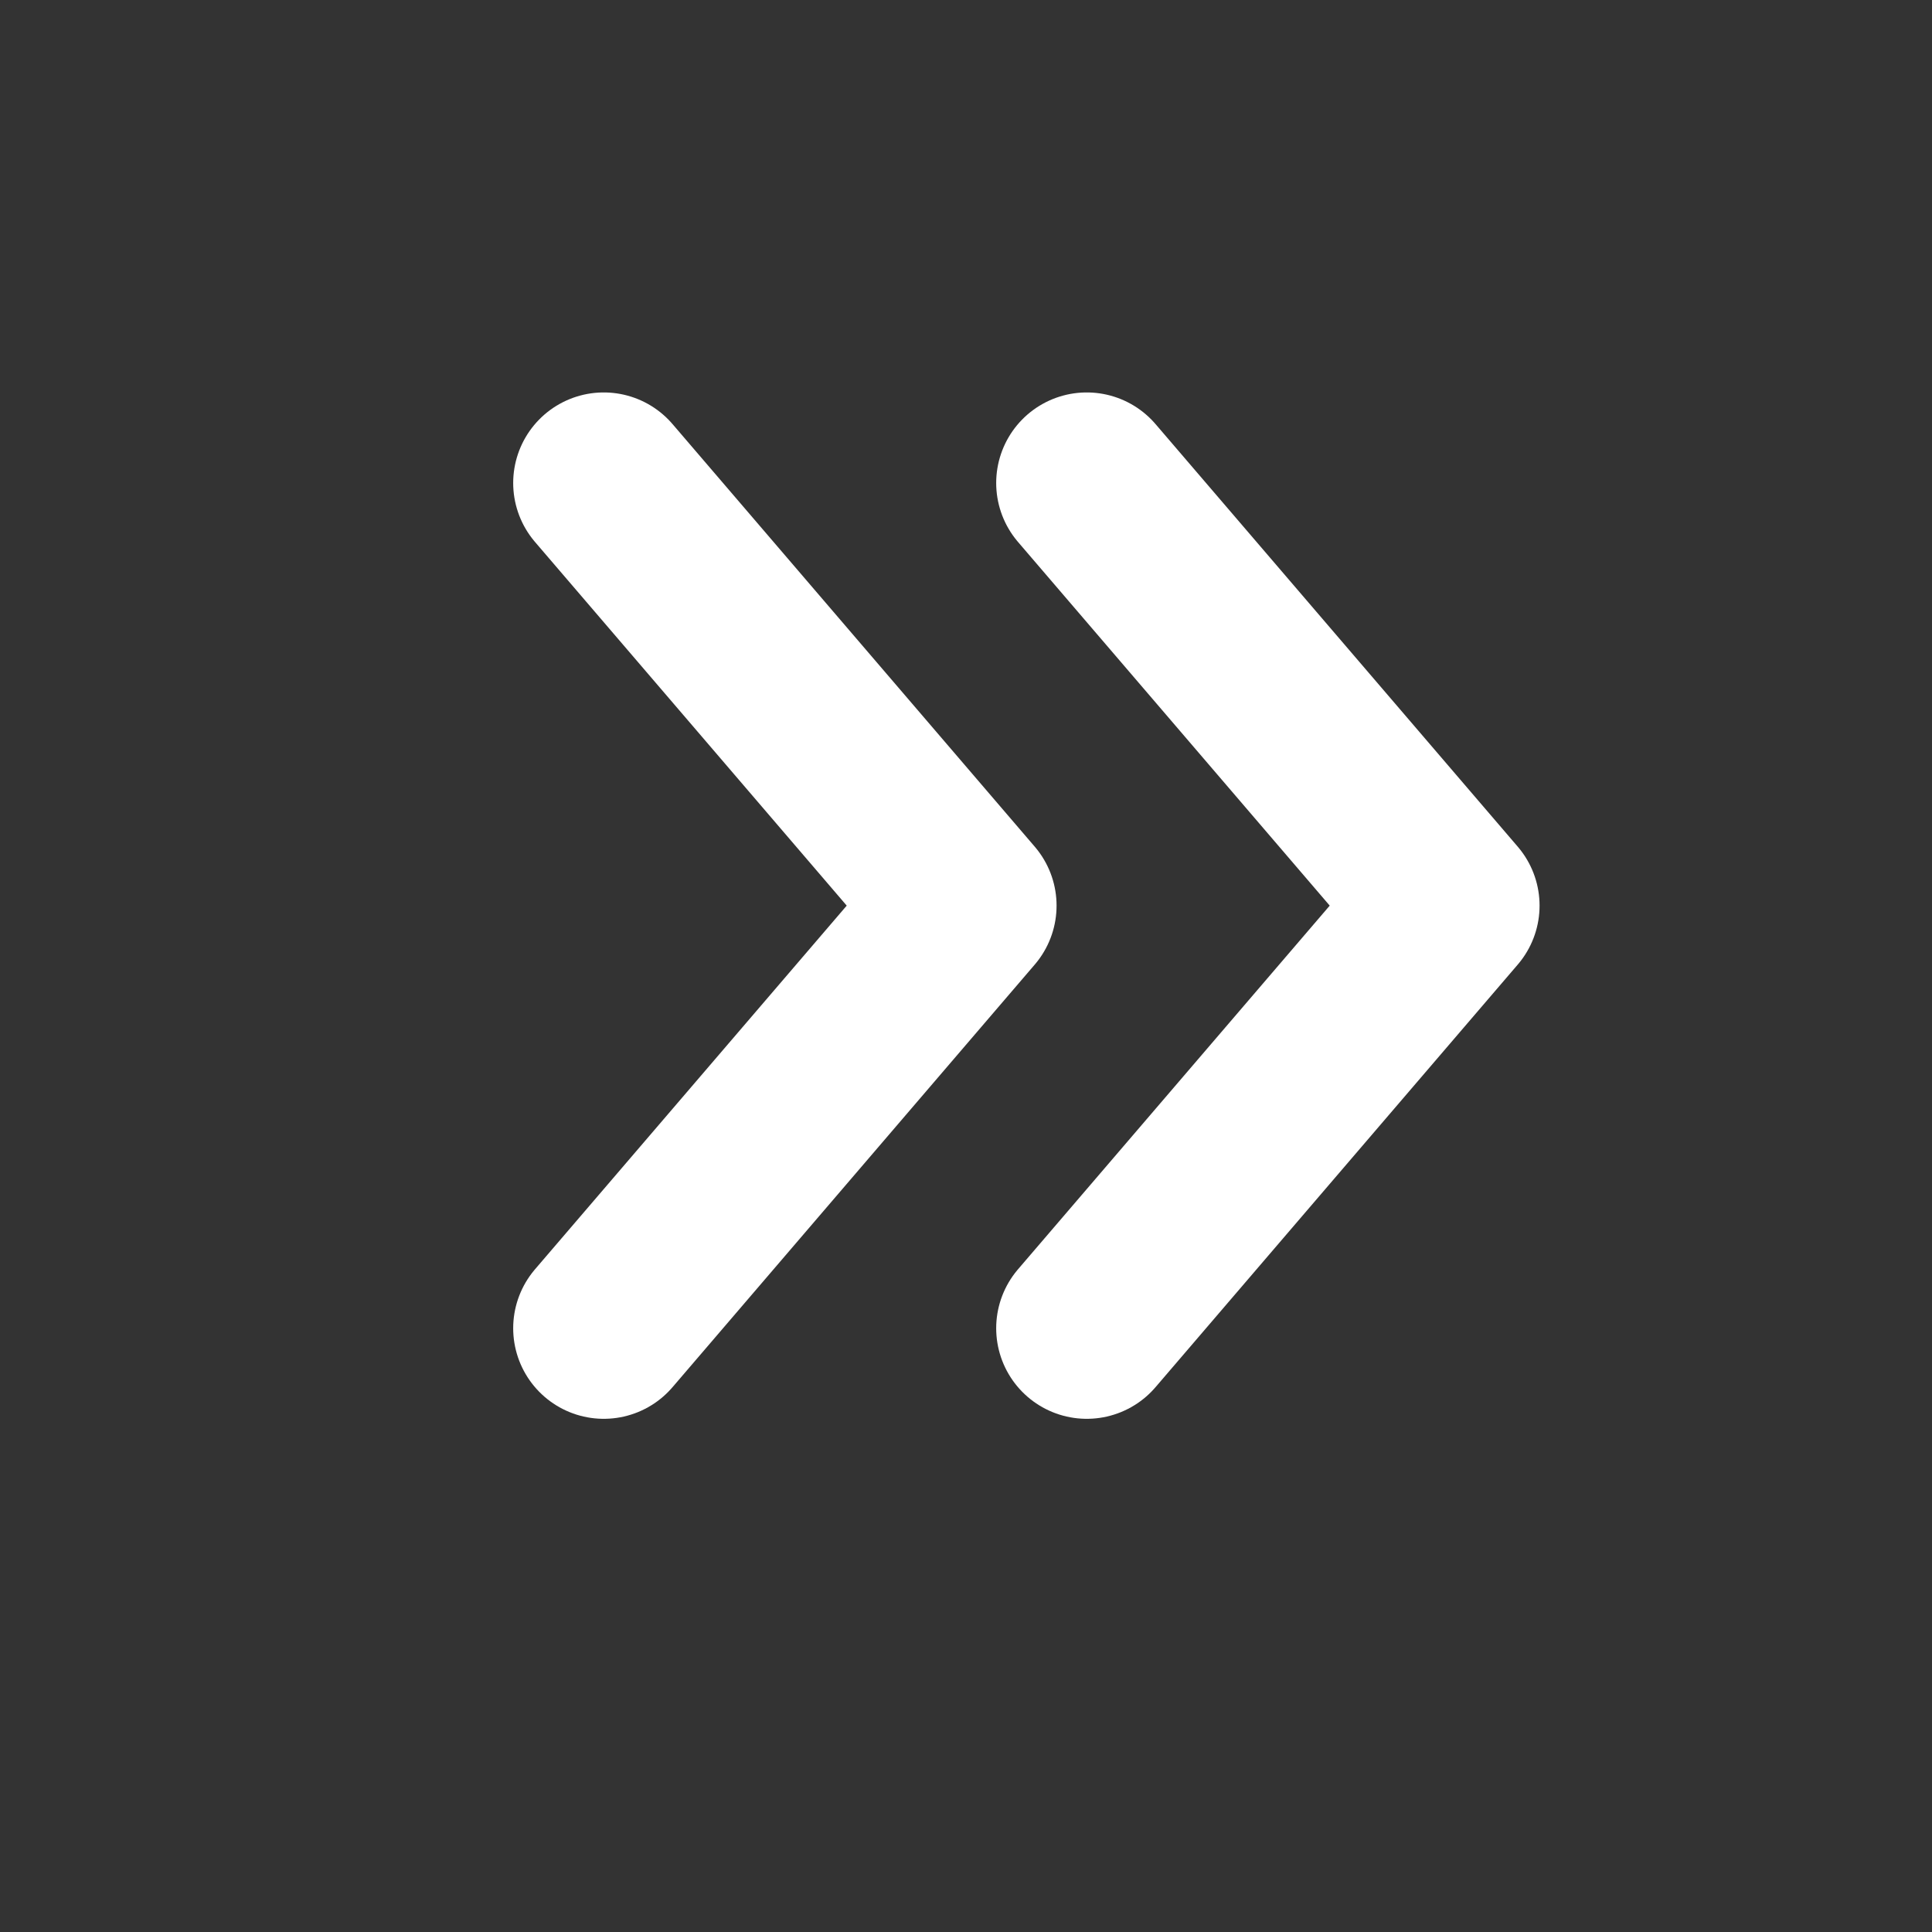 <svg width="16" height="16" viewBox="0 0 16 16" fill="none" xmlns="http://www.w3.org/2000/svg">
<rect x="0" y="0" width="16" height="16" fill="#333333" stroke="none"/>
<path d="M5 11L8 7.5L5 4" stroke="white" stroke-width="1.5" stroke-linecap="round" stroke-linejoin="round"/>
<path d="M9 11L12 7.5L9 4" stroke="white" stroke-width="1.5" stroke-linecap="round" stroke-linejoin="round"/>
</svg>
